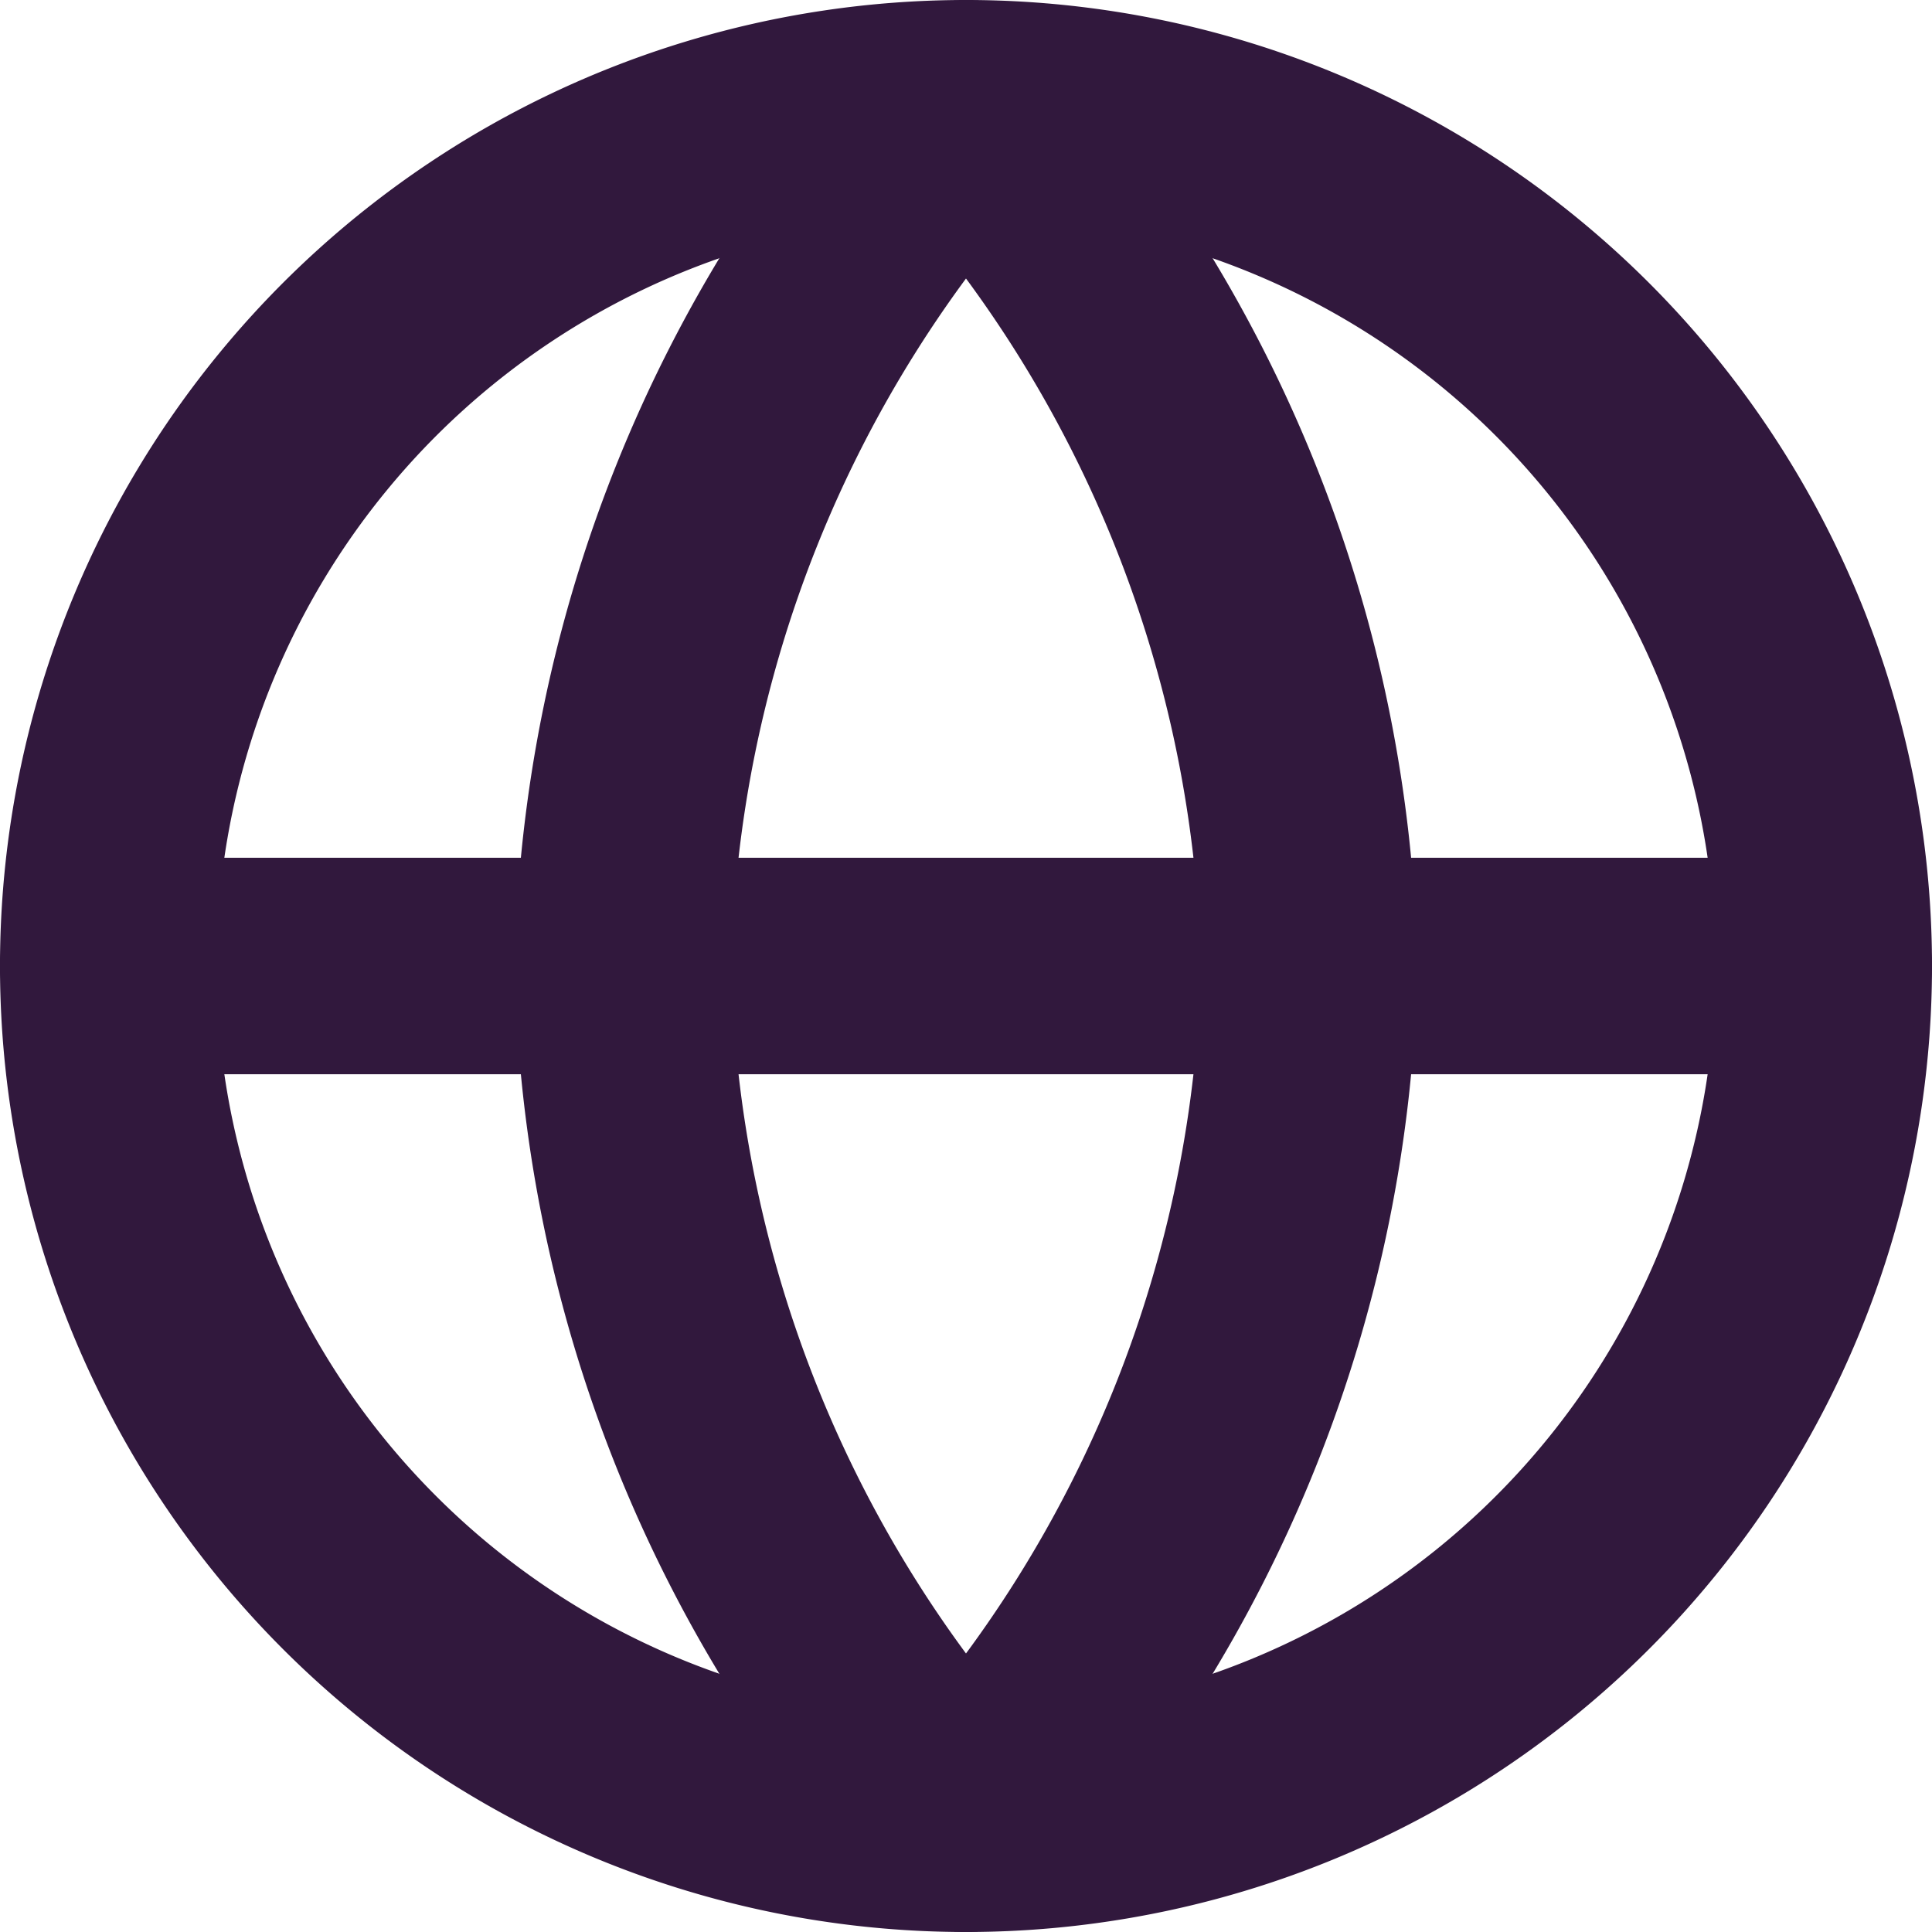 <svg xmlns="http://www.w3.org/2000/svg" width="13.386" height="13.386" viewBox="0 0 13.386 13.386">
  <g id="Icon_feather-globe" data-name="Icon feather-globe" transform="translate(-2.25 -2.25)">
    <path id="Path_822" data-name="Path 822" d="M14.886,8.943A5.943,5.943,0,1,1,8.943,3,5.943,5.943,0,0,1,14.886,8.943Z" fill="none" stroke="#31183d" stroke-linecap="round" stroke-linejoin="round" stroke-width="1.5"/>
    <path id="Path_823" data-name="Path 823" d="M3,18H14.886" transform="translate(0 -9.057)" fill="none" stroke="#31183d" stroke-linecap="round" stroke-linejoin="round" stroke-width="1.5"/>
    <path id="Path_824" data-name="Path 824" d="M14.377,3a9.093,9.093,0,0,1,2.377,5.943,9.093,9.093,0,0,1-2.377,5.943A9.093,9.093,0,0,1,12,8.943,9.093,9.093,0,0,1,14.377,3Z" transform="translate(-5.434)" fill="none" stroke="#31183d" stroke-linecap="round" stroke-linejoin="round" stroke-width="1.5"/>
  </g>
</svg>
